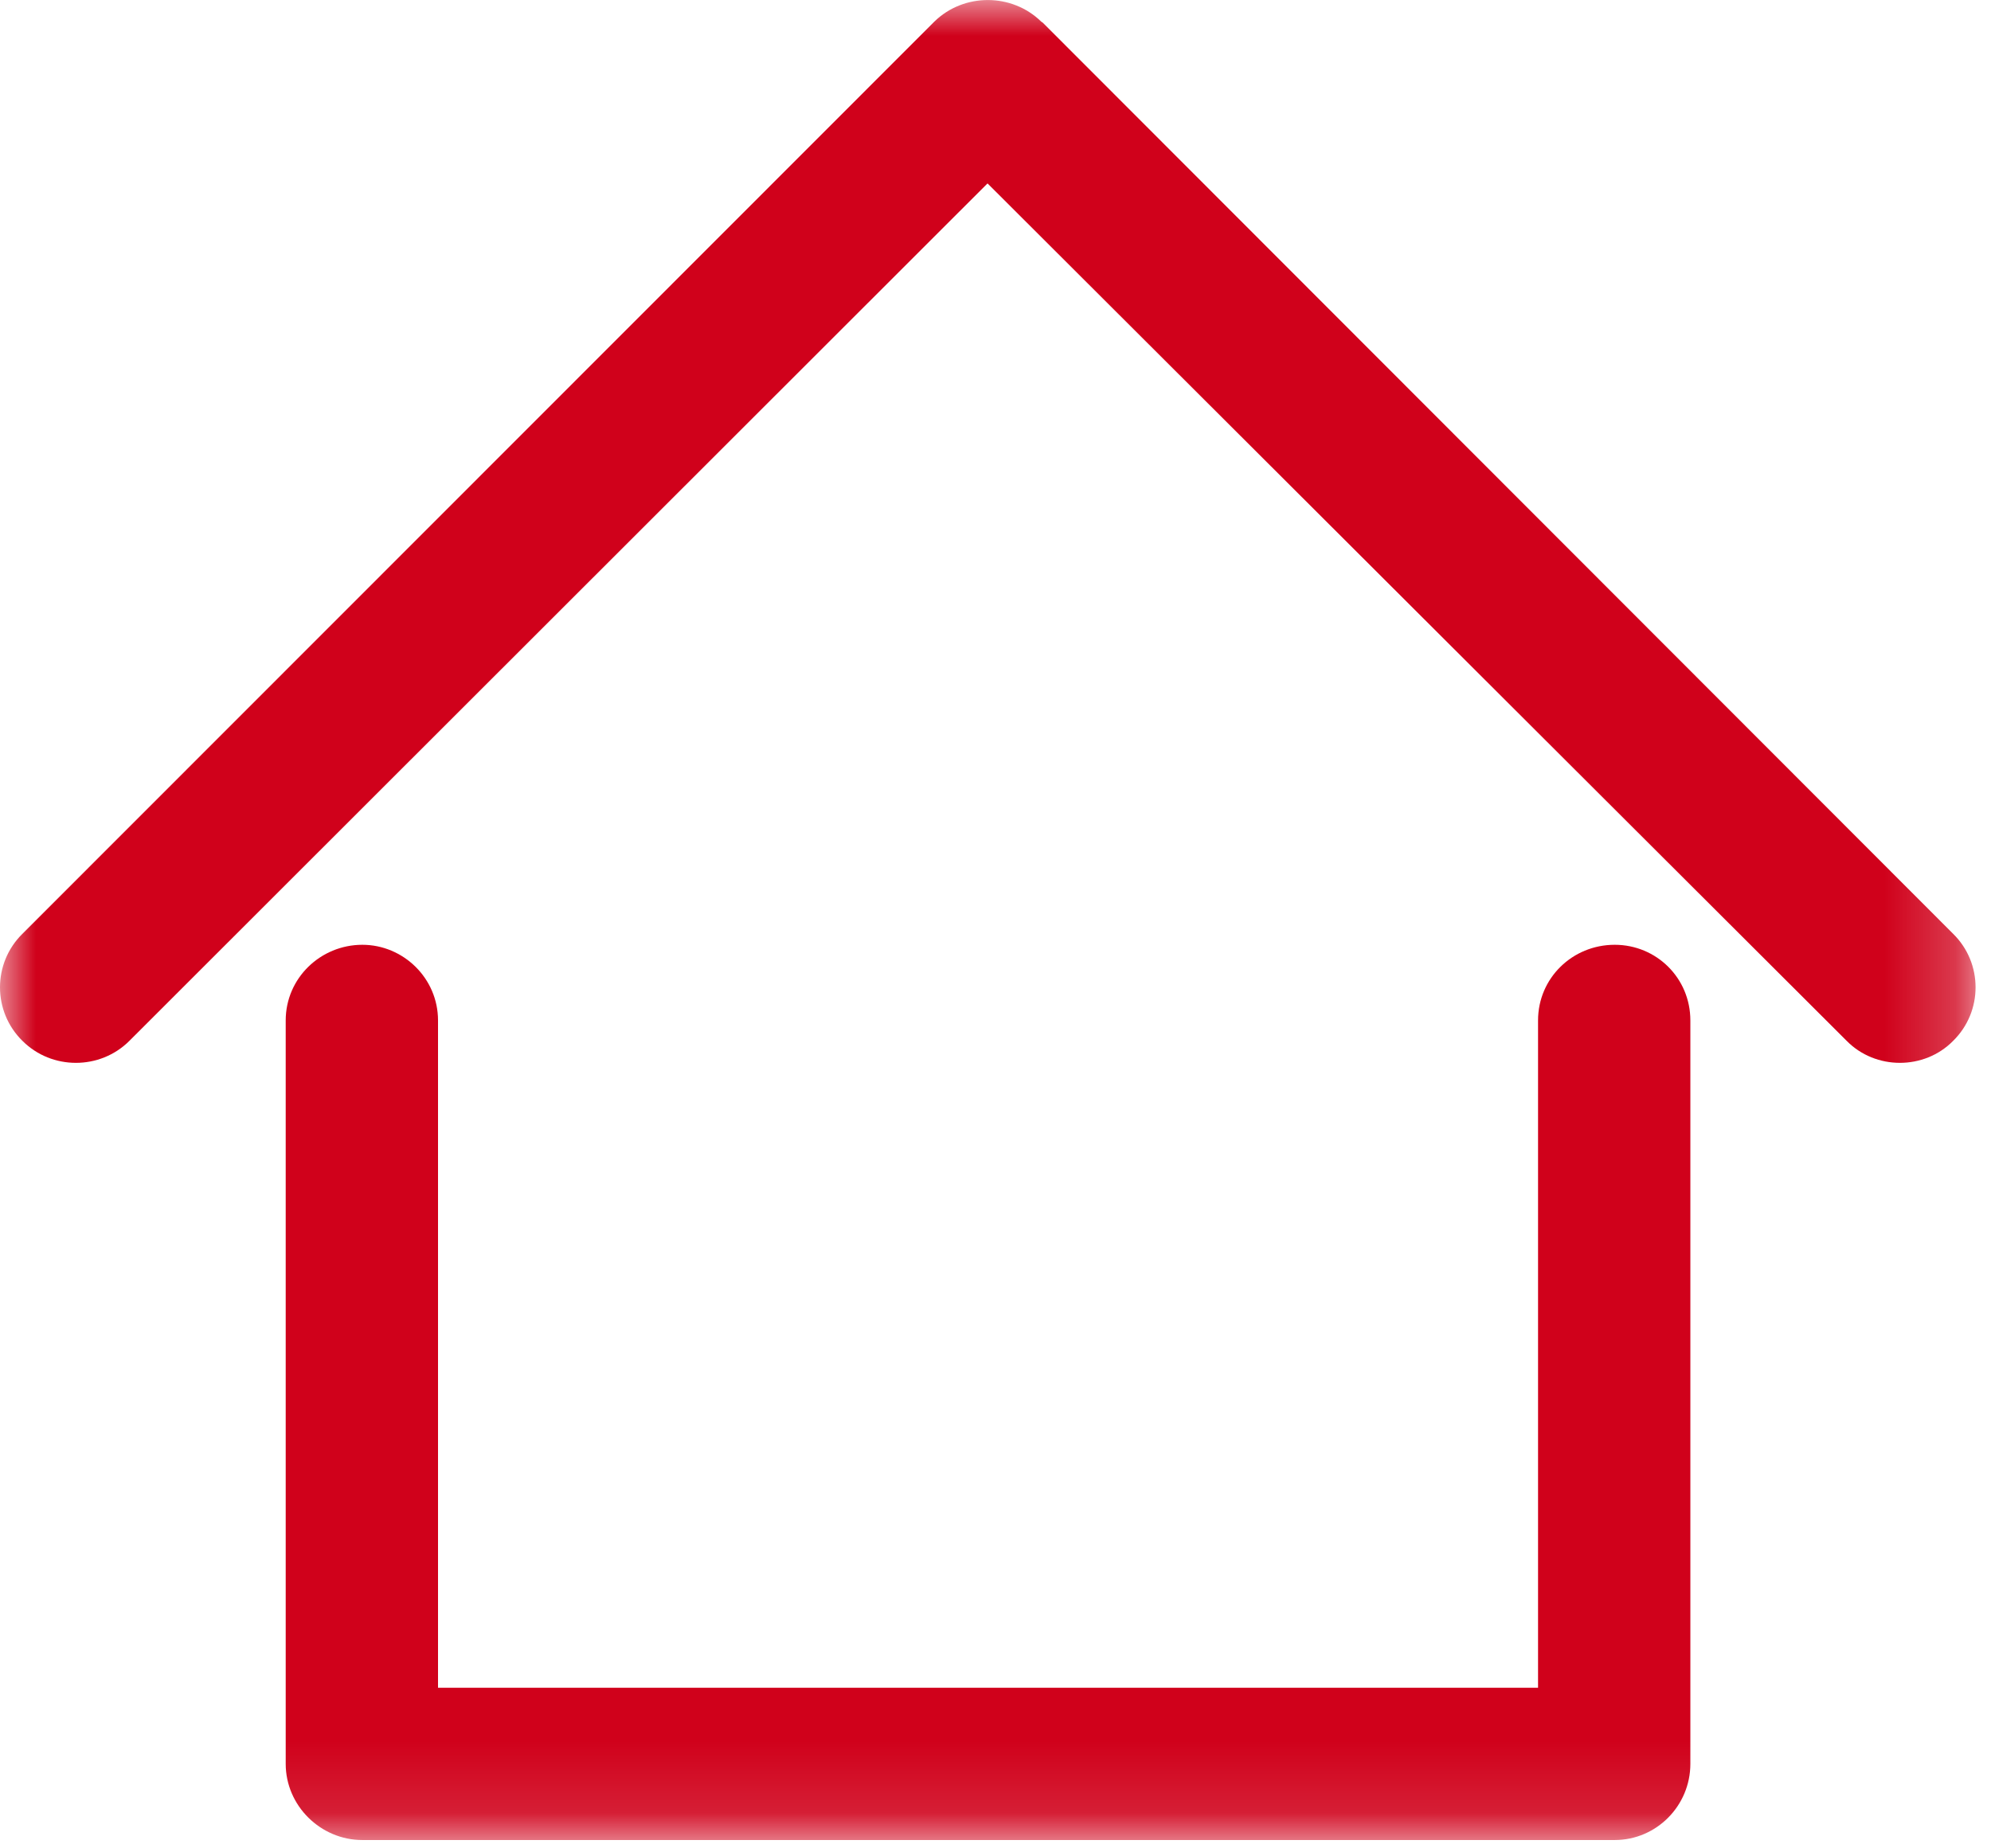 <svg width="28px"
     height="26px"
     viewBox="27 12 28 26"
     version="1.1"
     xmlns="http://www.w3.org/2000/svg"
     xmlns:xlink="http://www.w3.org/1999/xlink">
    <defs>
        <polygon id="path-1" points="0 25.881 27.783 25.881 27.783 0.002 0 0.002"></polygon>
    </defs>
    <g id="home-icon"
       stroke="none"
       stroke-width="1"
       fill="none"
       fill-rule="evenodd"
       transform="translate(27, 12)">
        <mask id="mask-2"
              fill="white">
            <use xlink:href="#path-1"></use>
        </mask>
        <g id="Clip-2"></g>
        <path d="M1.82,14.641 L1.82,14.641 L13.888,2.58 L25.97,14.641 C26.376,15.054 27.062,15.054 27.468,14.641 C27.888,14.228 27.888,13.549 27.468,13.136 L14.665,0.319 L14.644,0.305 C14.231,-0.101 13.552,-0.101 13.139,0.305 L0.315,13.136 C-0.105,13.549 -0.105,14.228 0.315,14.641 C0.728,15.054 1.407,15.054 1.82,14.641 L1.82,14.641 Z M21.63,14.354 C21.63,13.759 22.113,13.29 22.708,13.29 C23.296,13.29 23.772,13.759 23.772,14.354 L23.772,24.812 C23.772,25.4 23.296,25.883 22.708,25.883 L22.673,25.883 L5.096,25.883 C4.508,25.883 4.018,25.4 4.018,24.812 L4.018,24.791 L4.018,14.354 C4.018,13.759 4.508,13.29 5.096,13.29 C5.67,13.29 6.16,13.759 6.16,14.354 L6.16,23.741 L21.63,23.741 L21.63,14.354 Z"
              id="Fill-1"
              fill="#D0011B"
              fill-rule="evenodd"
              mask="url(#mask-2)"></path>
    </g>
</svg>